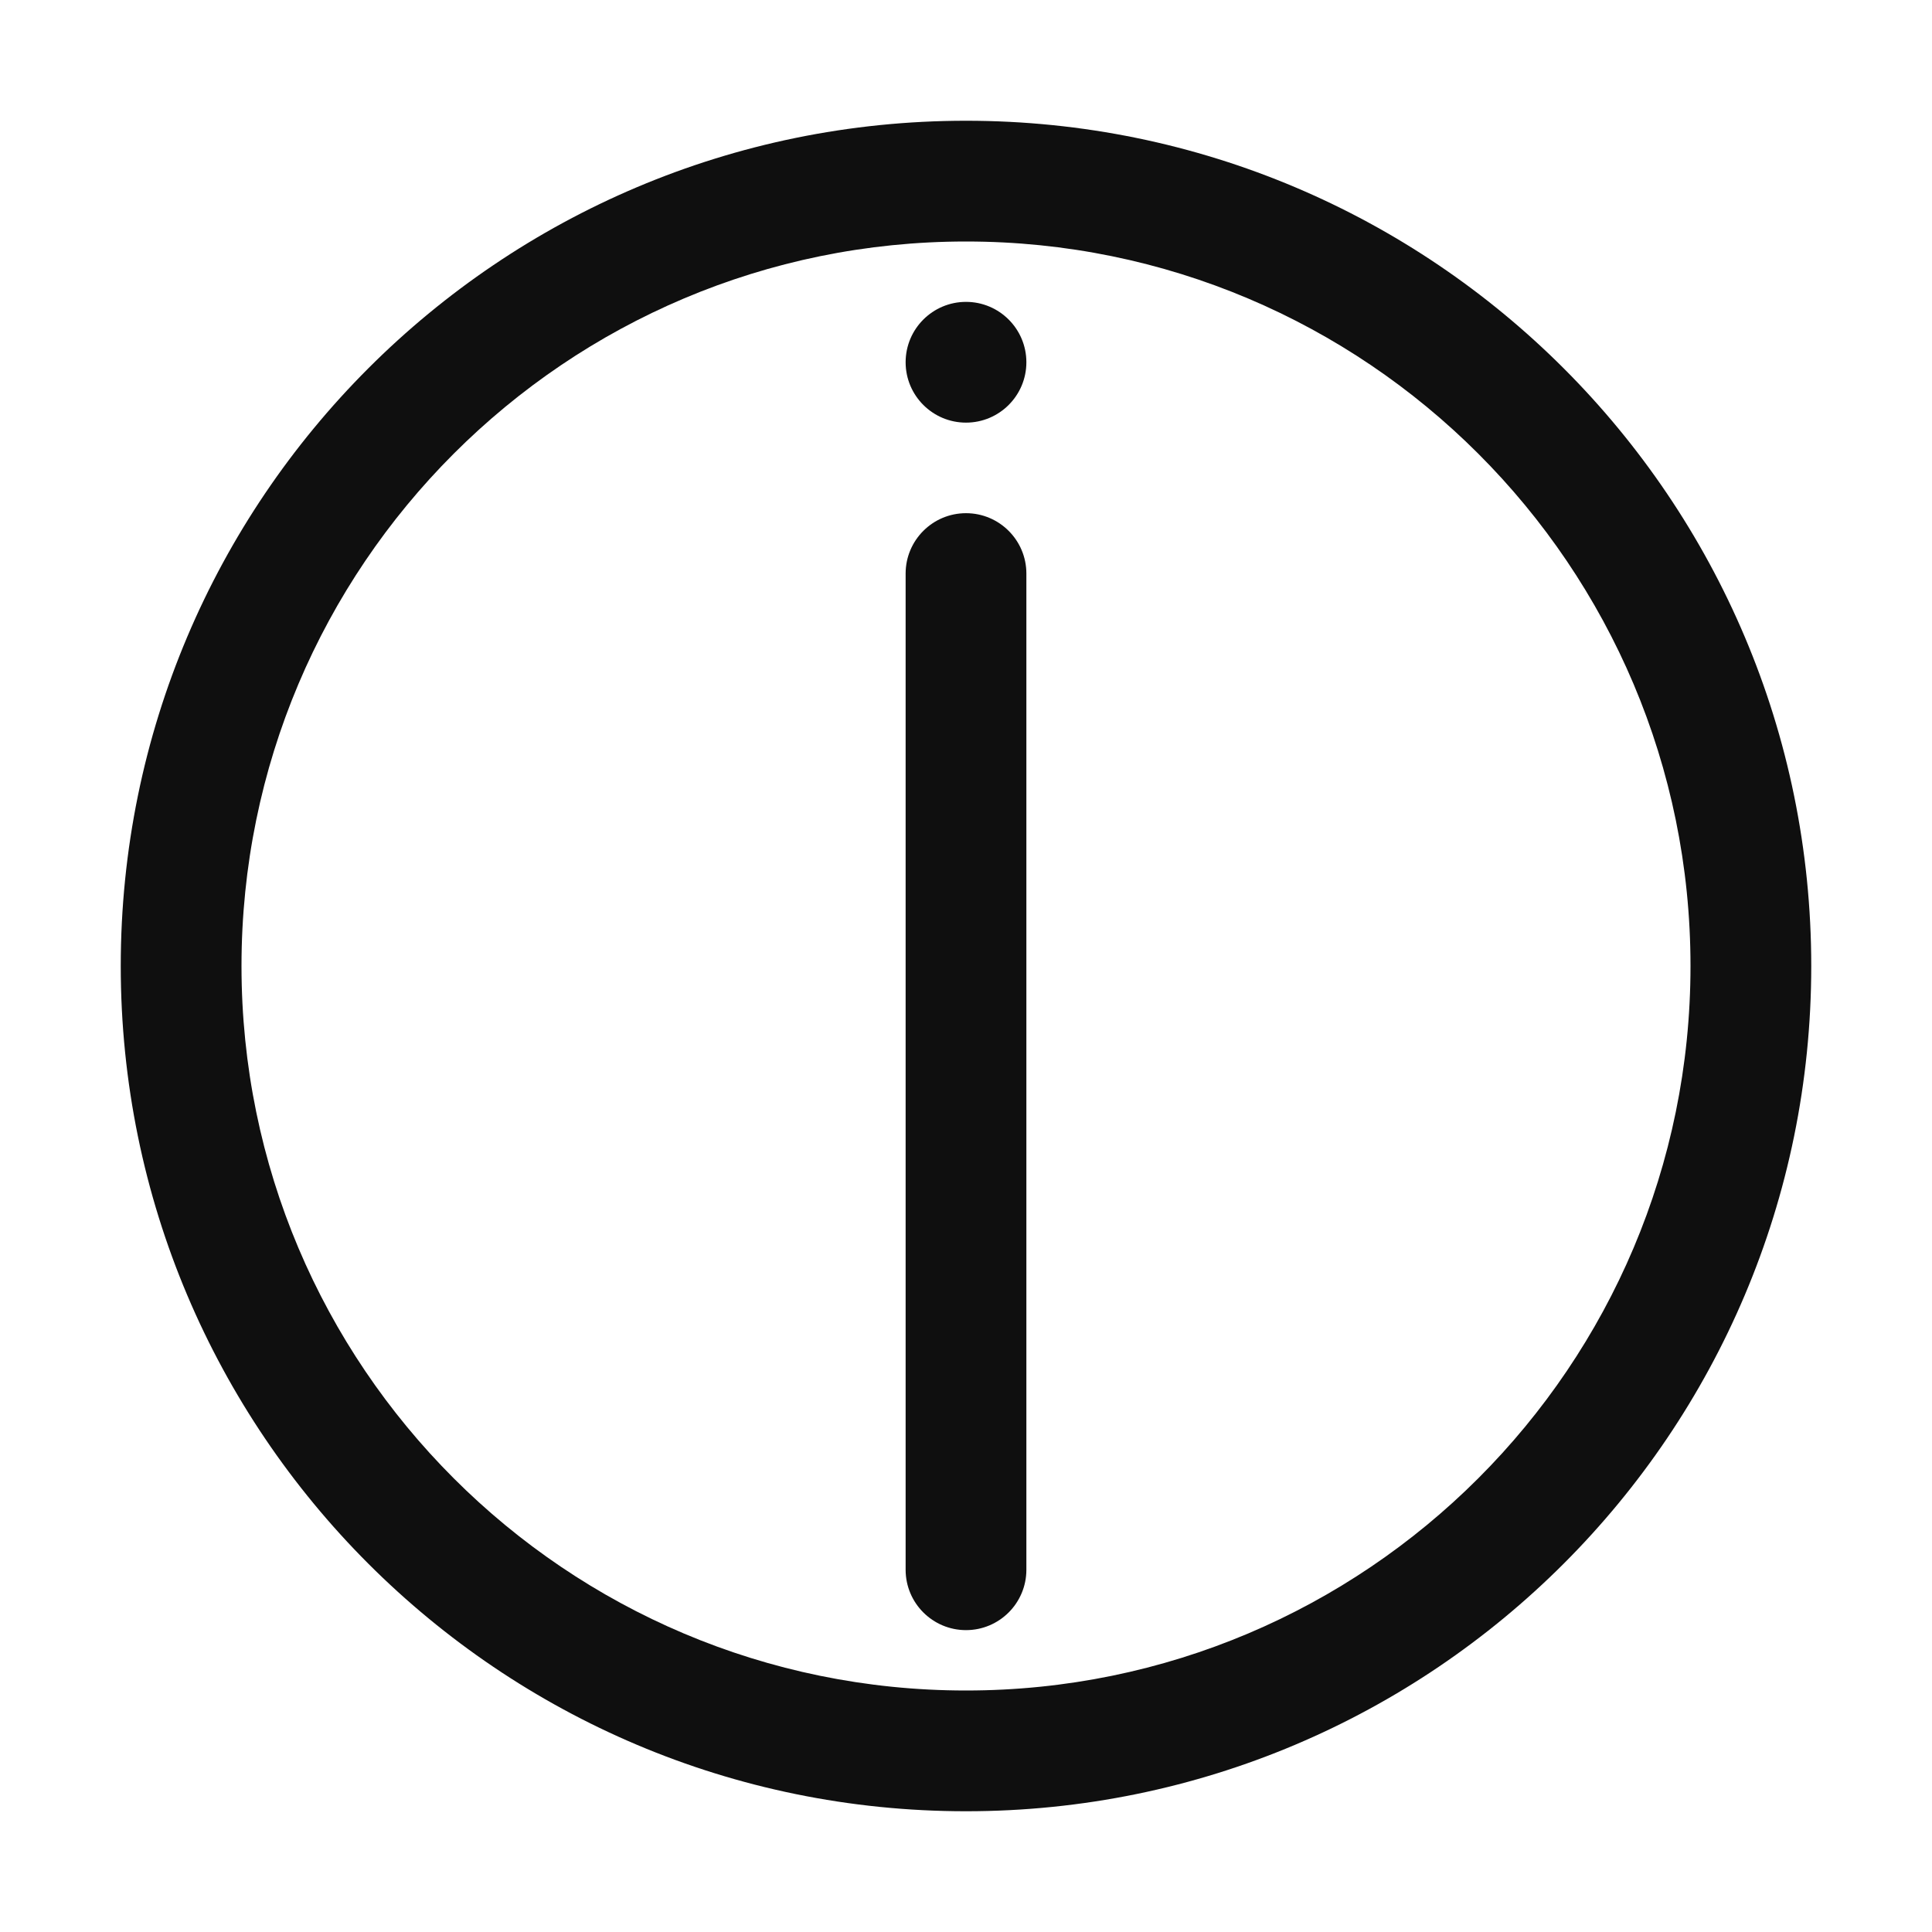 <svg width="32" height="32" viewBox="0 0 32 32" fill="none" xmlns="http://www.w3.org/2000/svg">
<path d="M17 6C17 6.552 16.552 7 16 7C15.448 7 15 6.552 15 6C15 5.448 15.448 5 16 5C16.552 5 17 5.448 17 6Z" fill="#0F0F0F"/>
<path d="M16 8.5C15.448 8.5 15 8.948 15 9.5V26C15 26.552 15.448 27 16 27C16.552 27 17 26.552 17 26V9.5C17 8.948 16.552 8.5 16 8.5Z" fill="#0F0F0F"/>
<path d="M16 30C23.732 30 30 23.732 30 16C30 8.268 23.732 2 16 2C8.268 2 2 8.268 2 16C2 23.732 8.268 30 16 30ZM16 28C9.373 28 4 22.627 4 16C4 9.373 9.373 4 16 4C22.627 4 28 9.373 28 16C28 22.627 22.627 28 16 28Z" fill="#0F0F0F"/>
</svg>
